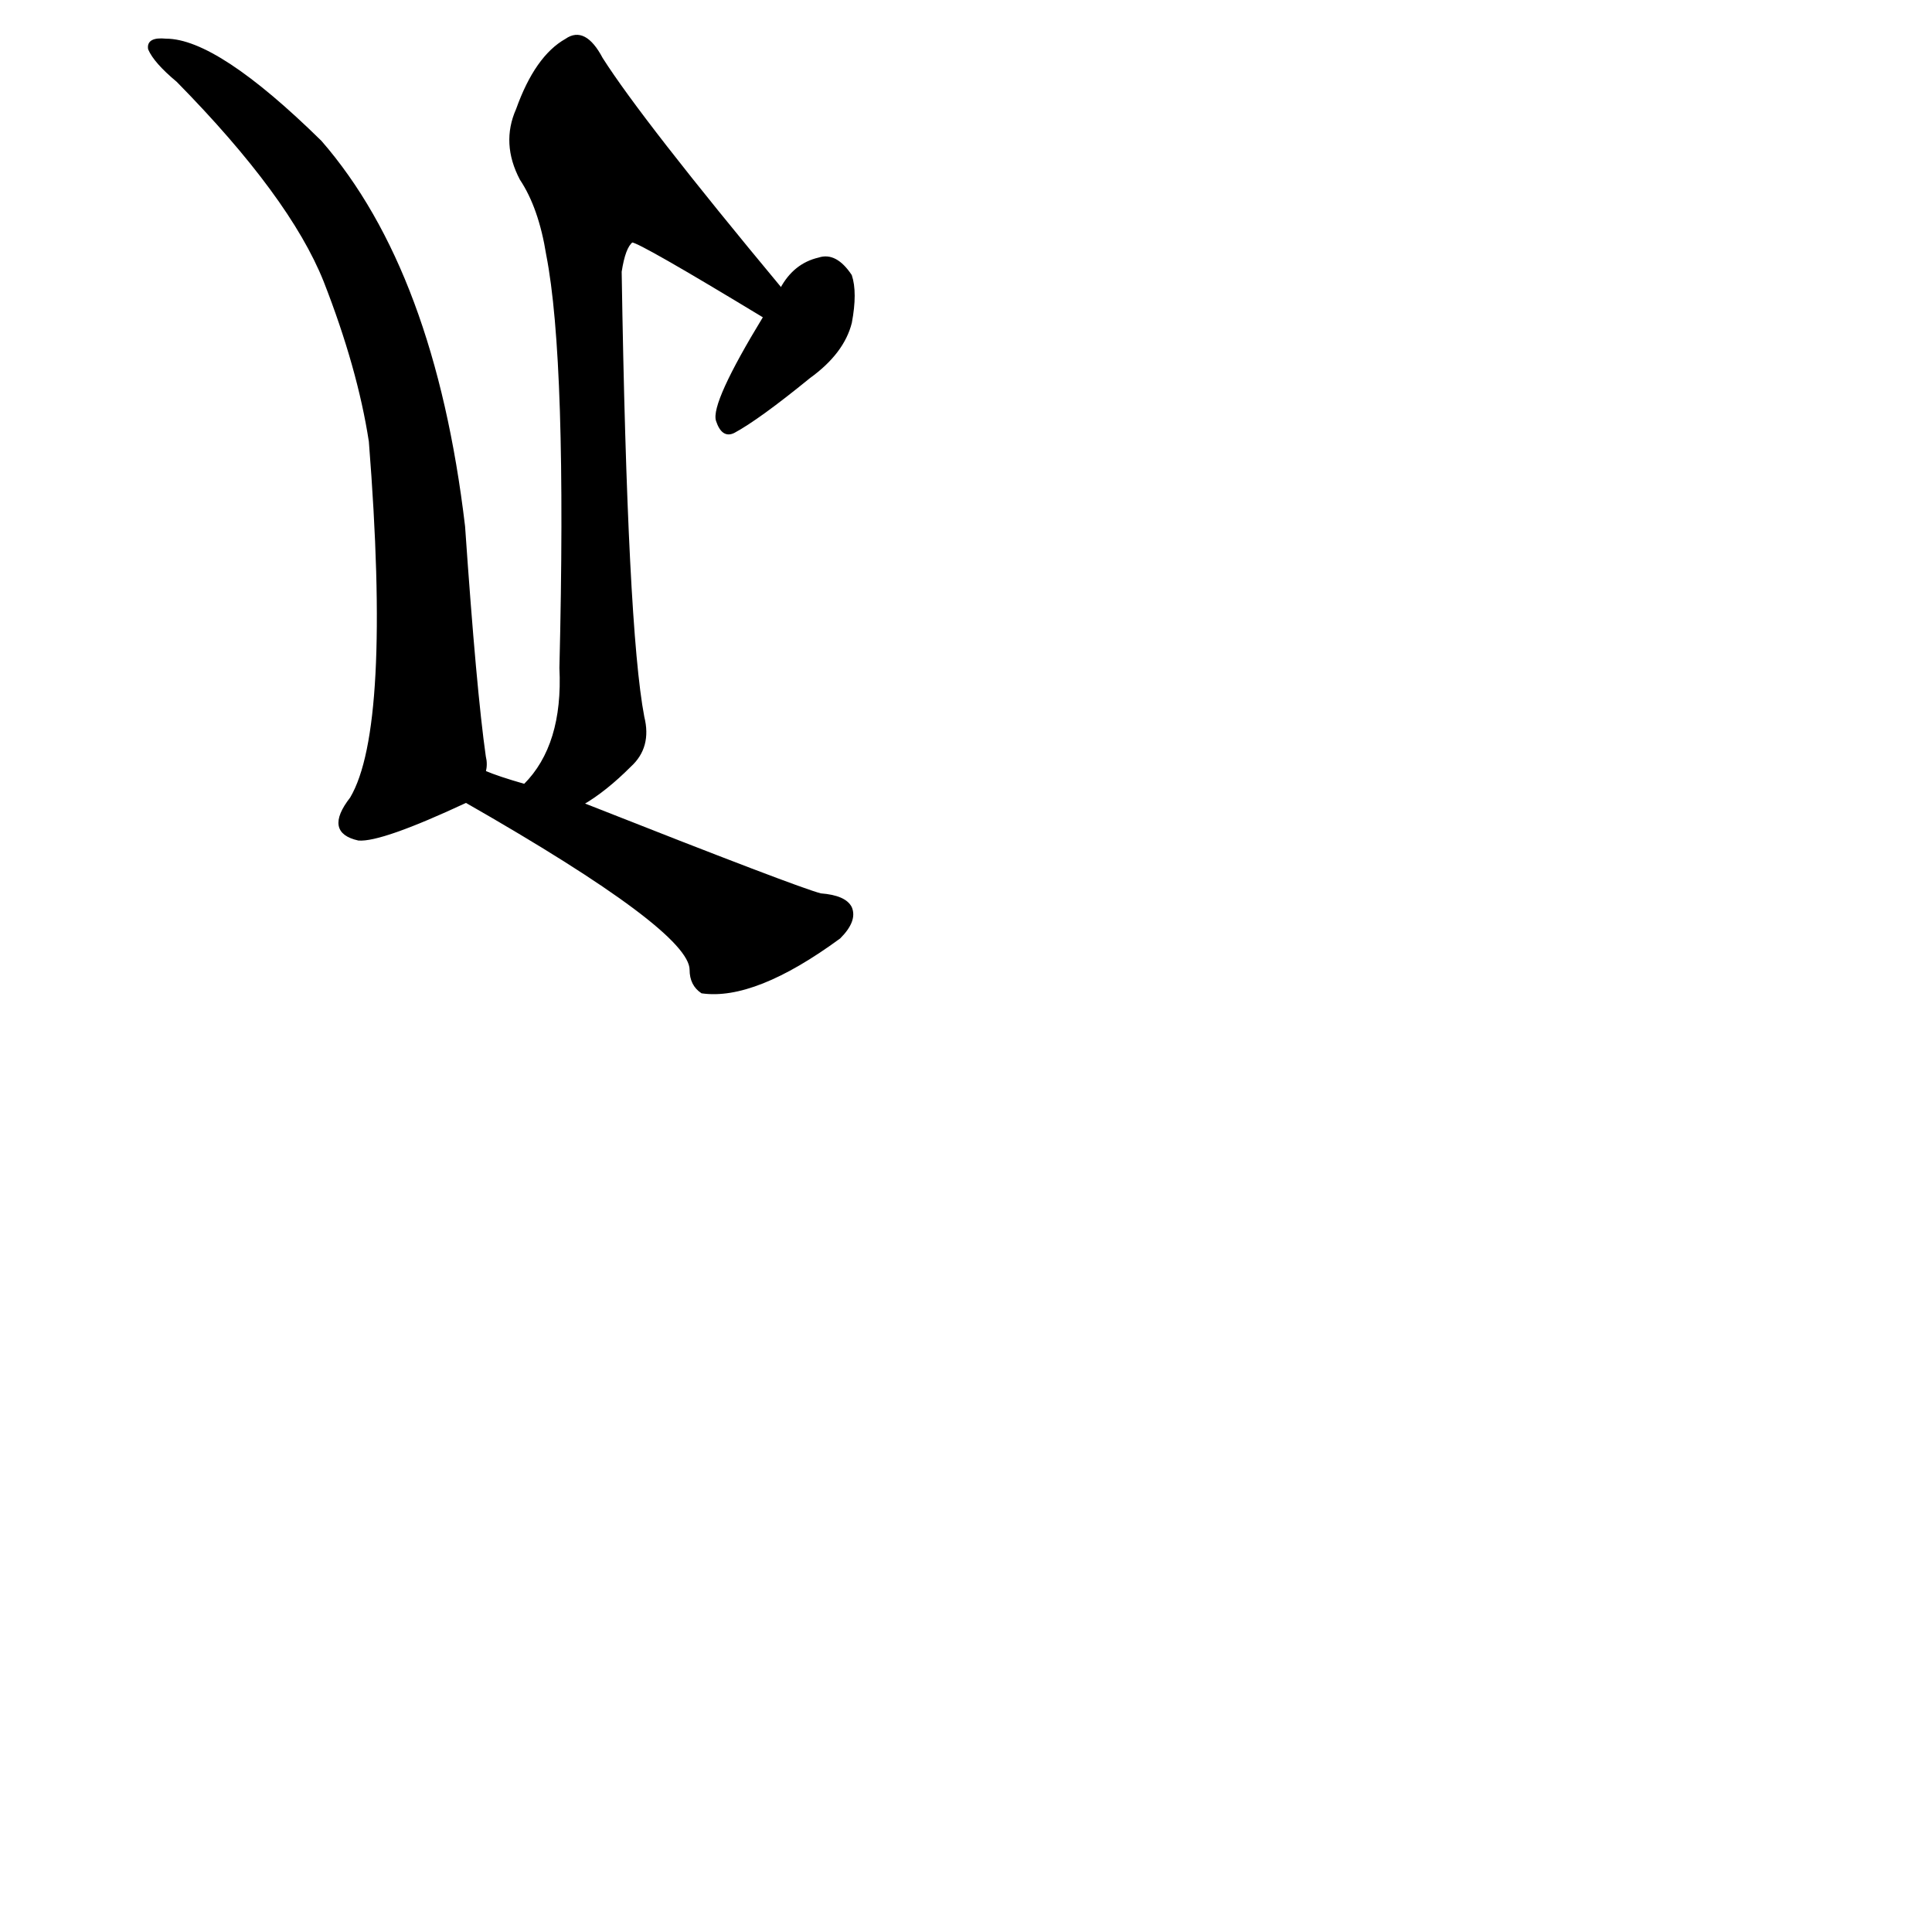 <?xml version="1.0" ?>
<svg baseProfile="full" height="1024" version="1.1" viewBox="0 0 1024 1024" width="1024" xmlns="http://www.w3.org/2000/svg" xmlns:ev="http://www.w3.org/2001/xml-events" xmlns:xlink="http://www.w3.org/1999/xlink">
	<defs/>
	<path d="M 309.0,426.0 Q 423.0,471.0 435.0,474.0 Q 448.0,475.0 451.0,481.0 Q 454.0,488.0 445.0,497.0 Q 400.0,530.0 372.0,526.0 Q 366.0,522.0 366.0,514.0 Q 366.0,493.0 247.0,425.0 C 221.0,410.0 229.0,398.0 257.0,409.0 Q 264.0,412.0 278.0,416.0 L 309.0,426.0" fill="black" stroke="#000000"/>
	<path d="M 247.0,425.0 Q 202.0,446.0 190.0,445.0 Q 172.0,441.0 186.0,423.0 Q 208.0,386.0 196.0,234.0 Q 190.0,195.0 172.0,149.0 Q 154.0,104.0 94.0,43.0 Q 82.0,33.0 79.0,26.0 Q 78.0,20.0 88.0,21.0 Q 115.0,21.0 170.0,75.0 Q 230.0,144.0 246.0,279.0 Q 252.0,366.0 257.0,401.0 Q 258.0,405.0 257.0,409.0 C 258.0,420.0 258.0,420.0 247.0,425.0" fill="black" stroke="#000000"/>
	<path d="M 405.0,168.0 Q 339.0,128.0 335.0,128.0 Q 331.0,131.0 329.0,144.0 Q 332.0,333.0 341.0,380.0 Q 345.0,396.0 334.0,406.0 Q 321.0,419.0 309.0,426.0 C 284.0,443.0 260.0,440.0 278.0,416.0 Q 299.0,395.0 297.0,354.0 Q 301.0,191.0 290.0,135.0 Q 286.0,110.0 276.0,95.0 Q 266.0,76.0 274.0,58.0 Q 284.0,30.0 300.0,21.0 Q 310.0,14.0 319.0,31.0 Q 340.0,64.0 414.0,153.0 C 433.0,176.0 431.0,184.0 405.0,168.0" fill="black" stroke="#000000"/>
	<path d="M 414.0,153.0 Q 421.0,140.0 434.0,137.0 Q 443.0,134.0 451.0,146.0 Q 454.0,155.0 451.0,171.0 Q 447.0,187.0 429.0,200.0 Q 402.0,222.0 389.0,229.0 Q 383.0,232.0 380.0,223.0 Q 377.0,214.0 405.0,168.0 L 414.0,153.0" fill="black" stroke="#000000"/>
</svg>
